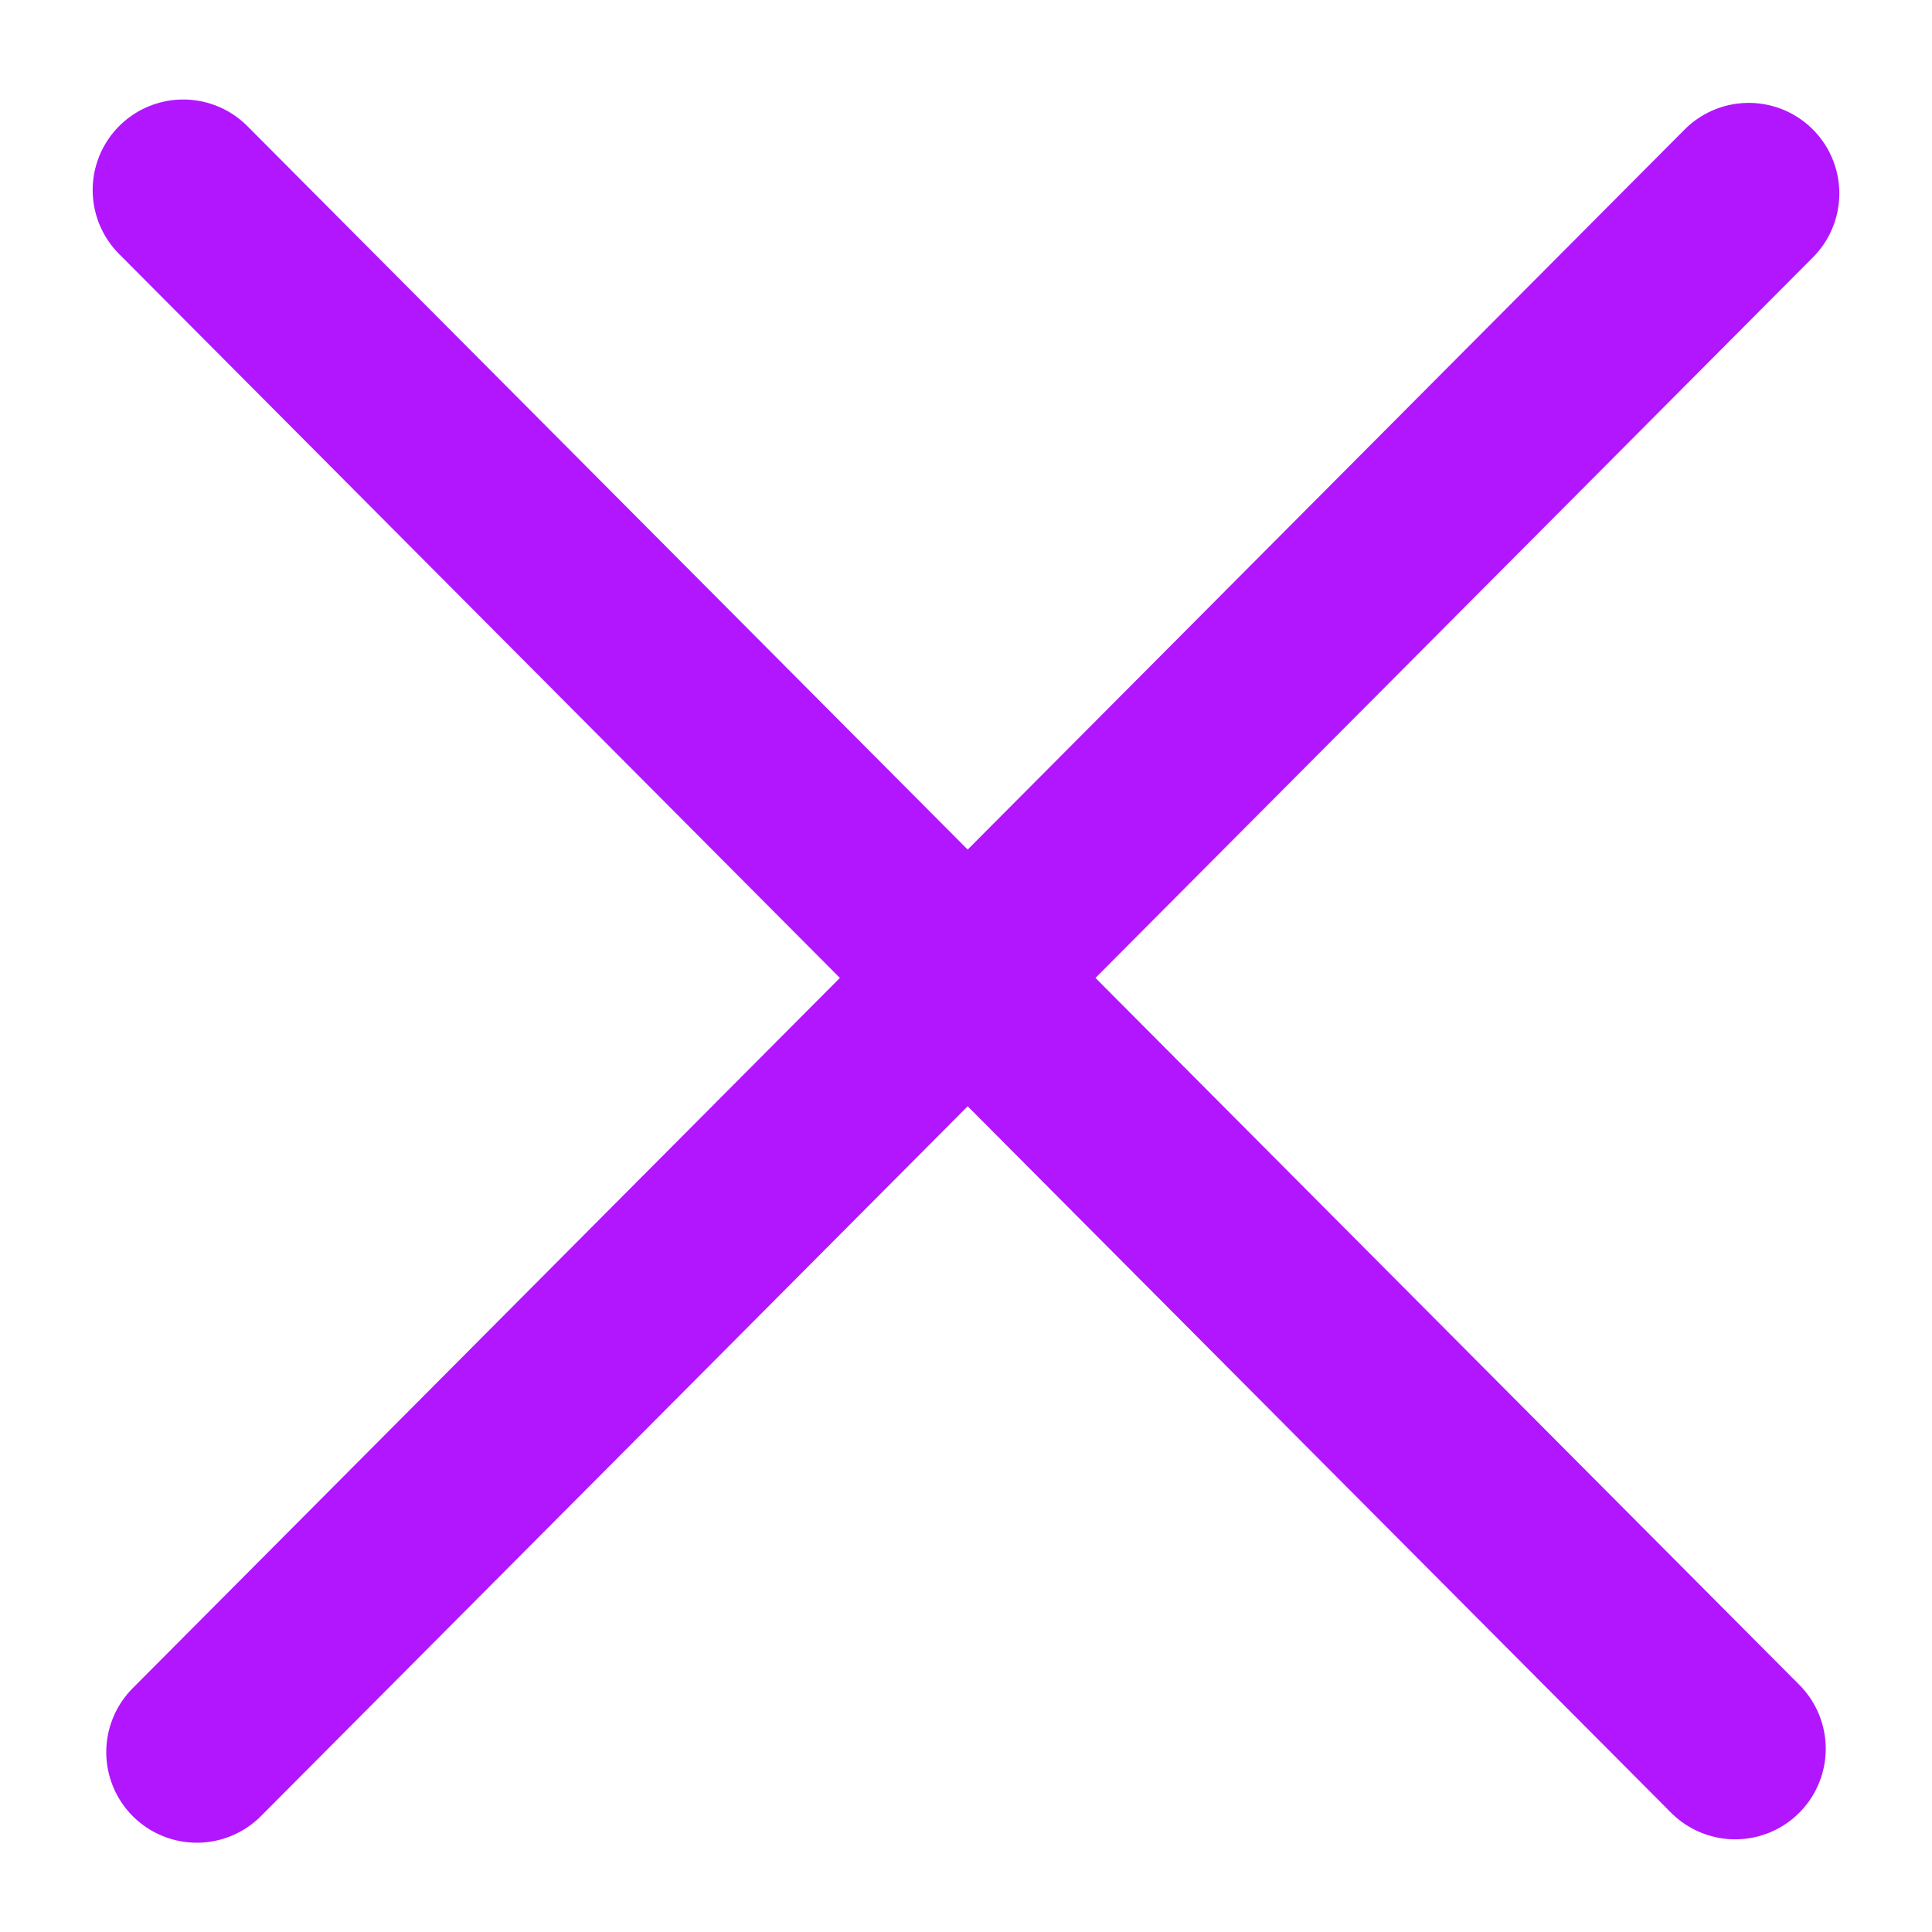 <?xml version="1.0" encoding="UTF-8" standalone="no"?>
<!-- Created with Inkscape (http://www.inkscape.org/) -->

<svg
   width="32.0px"
   height="32.0px"
   viewBox="0 0 32.0 32.0"
   version="1.1"
   id="SVGRoot"
   xmlns="http://www.w3.org/2000/svg"
   xmlns:svg="http://www.w3.org/2000/svg">
  <defs
     id="defs8009" />
  <g
     id="layer1">
    <path
       style="fill:none;stroke:#b116ff;stroke-width:3;stroke-linecap:round;stroke-linejoin:round;paint-order:fill markers stroke;stroke-dasharray:none;stroke-opacity:1"
       d="M 3.035,3.148 28.74,28.965"
       id="path8198" />
    <path
       style="fill:none;stroke:#b116ff;stroke-width:3;stroke-linecap:round;stroke-linejoin:round;paint-order:fill markers stroke;stroke-dasharray:none;stroke-opacity:1"
       d="M 28.965,3.204 3.26,29.021"
       id="path8198-5" />
  </g>
</svg>
